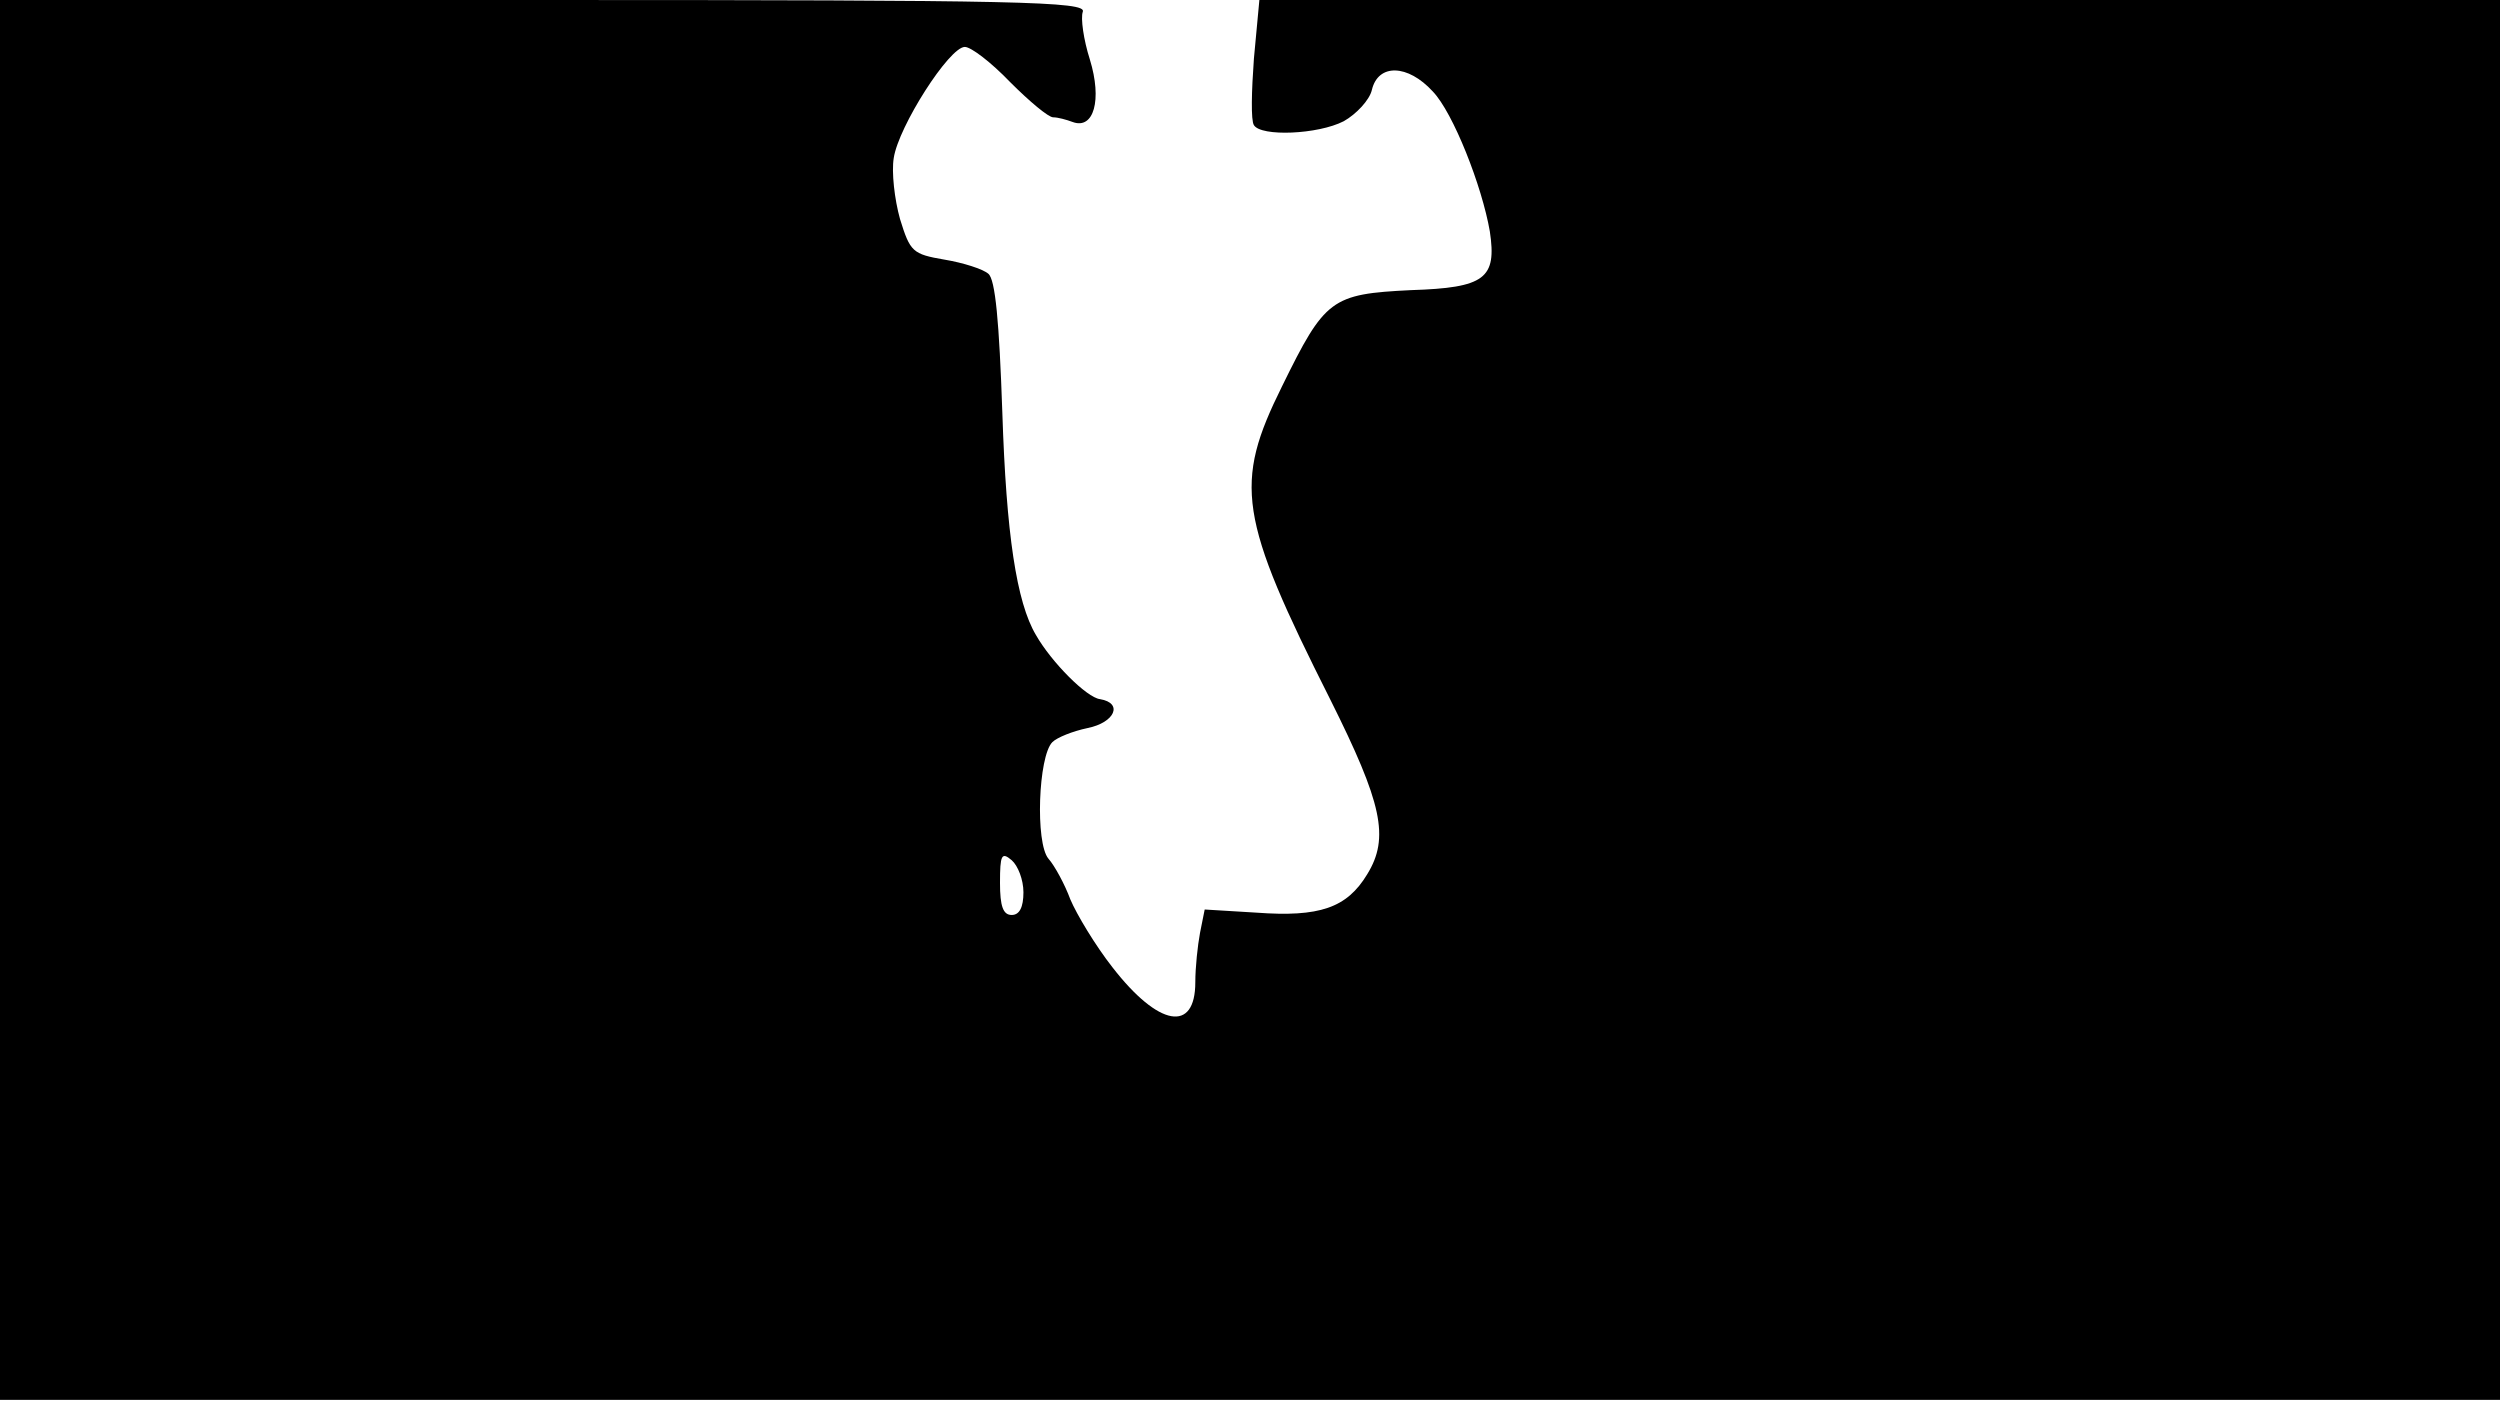 <svg version="1.0" xmlns="http://www.w3.org/2000/svg"
 width="668px" style="transform:scale(1,1.001);" height="375.75px" viewBox="0 0 320 180"
 preserveAspectRatio="xMidYMid meet">
<g transform="translate(0,180) scale(0.1,-0.1)"
fill="#000000" stroke="none">
<path d="M0 905 l0 -895 1600 0 1600 0 0 895 0 895 -794 0 -794 0 -7 -75 c-3 -41 -4
-79 0 -85 9 -15 82 -12 115 5 16 9 33 27 36 40 8 34 46 33 78 -2 26 -27 63
-121 73 -179 9 -60 -6 -72 -101 -75 -102 -5 -110 -11 -165 -123 -62 -125 -56
-167 62 -401 66 -132 76 -176 47 -223 -26 -43 -61 -55 -142 -49 l-66 4 -6 -30
c-3 -16 -6 -44 -6 -63 0 -65 -47 -57 -106 19 -22 28 -46 68 -54 87 -7 19 -20
43 -28 52 -17 20 -13 131 5 149 6 6 26 14 45 18 35 7 46 32 16 37 -17 2 -62
47 -82 82 -25 42 -38 130 -43 284 -4 117 -9 171 -18 178 -7 6 -32 14 -56 18
-41 7 -44 10 -57 52 -7 25 -11 60 -8 78 6 40 71 142 91 142 8 0 34 -20 58 -45
25 -25 49 -45 55 -45 6 0 17 -3 25 -6 27 -10 38 28 22 80 -8 25 -12 53 -9 61
5 13 -80 15 -690 15 l-696 0 0 -895z m1310 -246 c0 -19 -5 -29 -15 -29 -11 0
-15 11 -15 41 0 36 2 40 15 29 8 -7 15 -25 15 -41z"/>
</g>
</svg>
